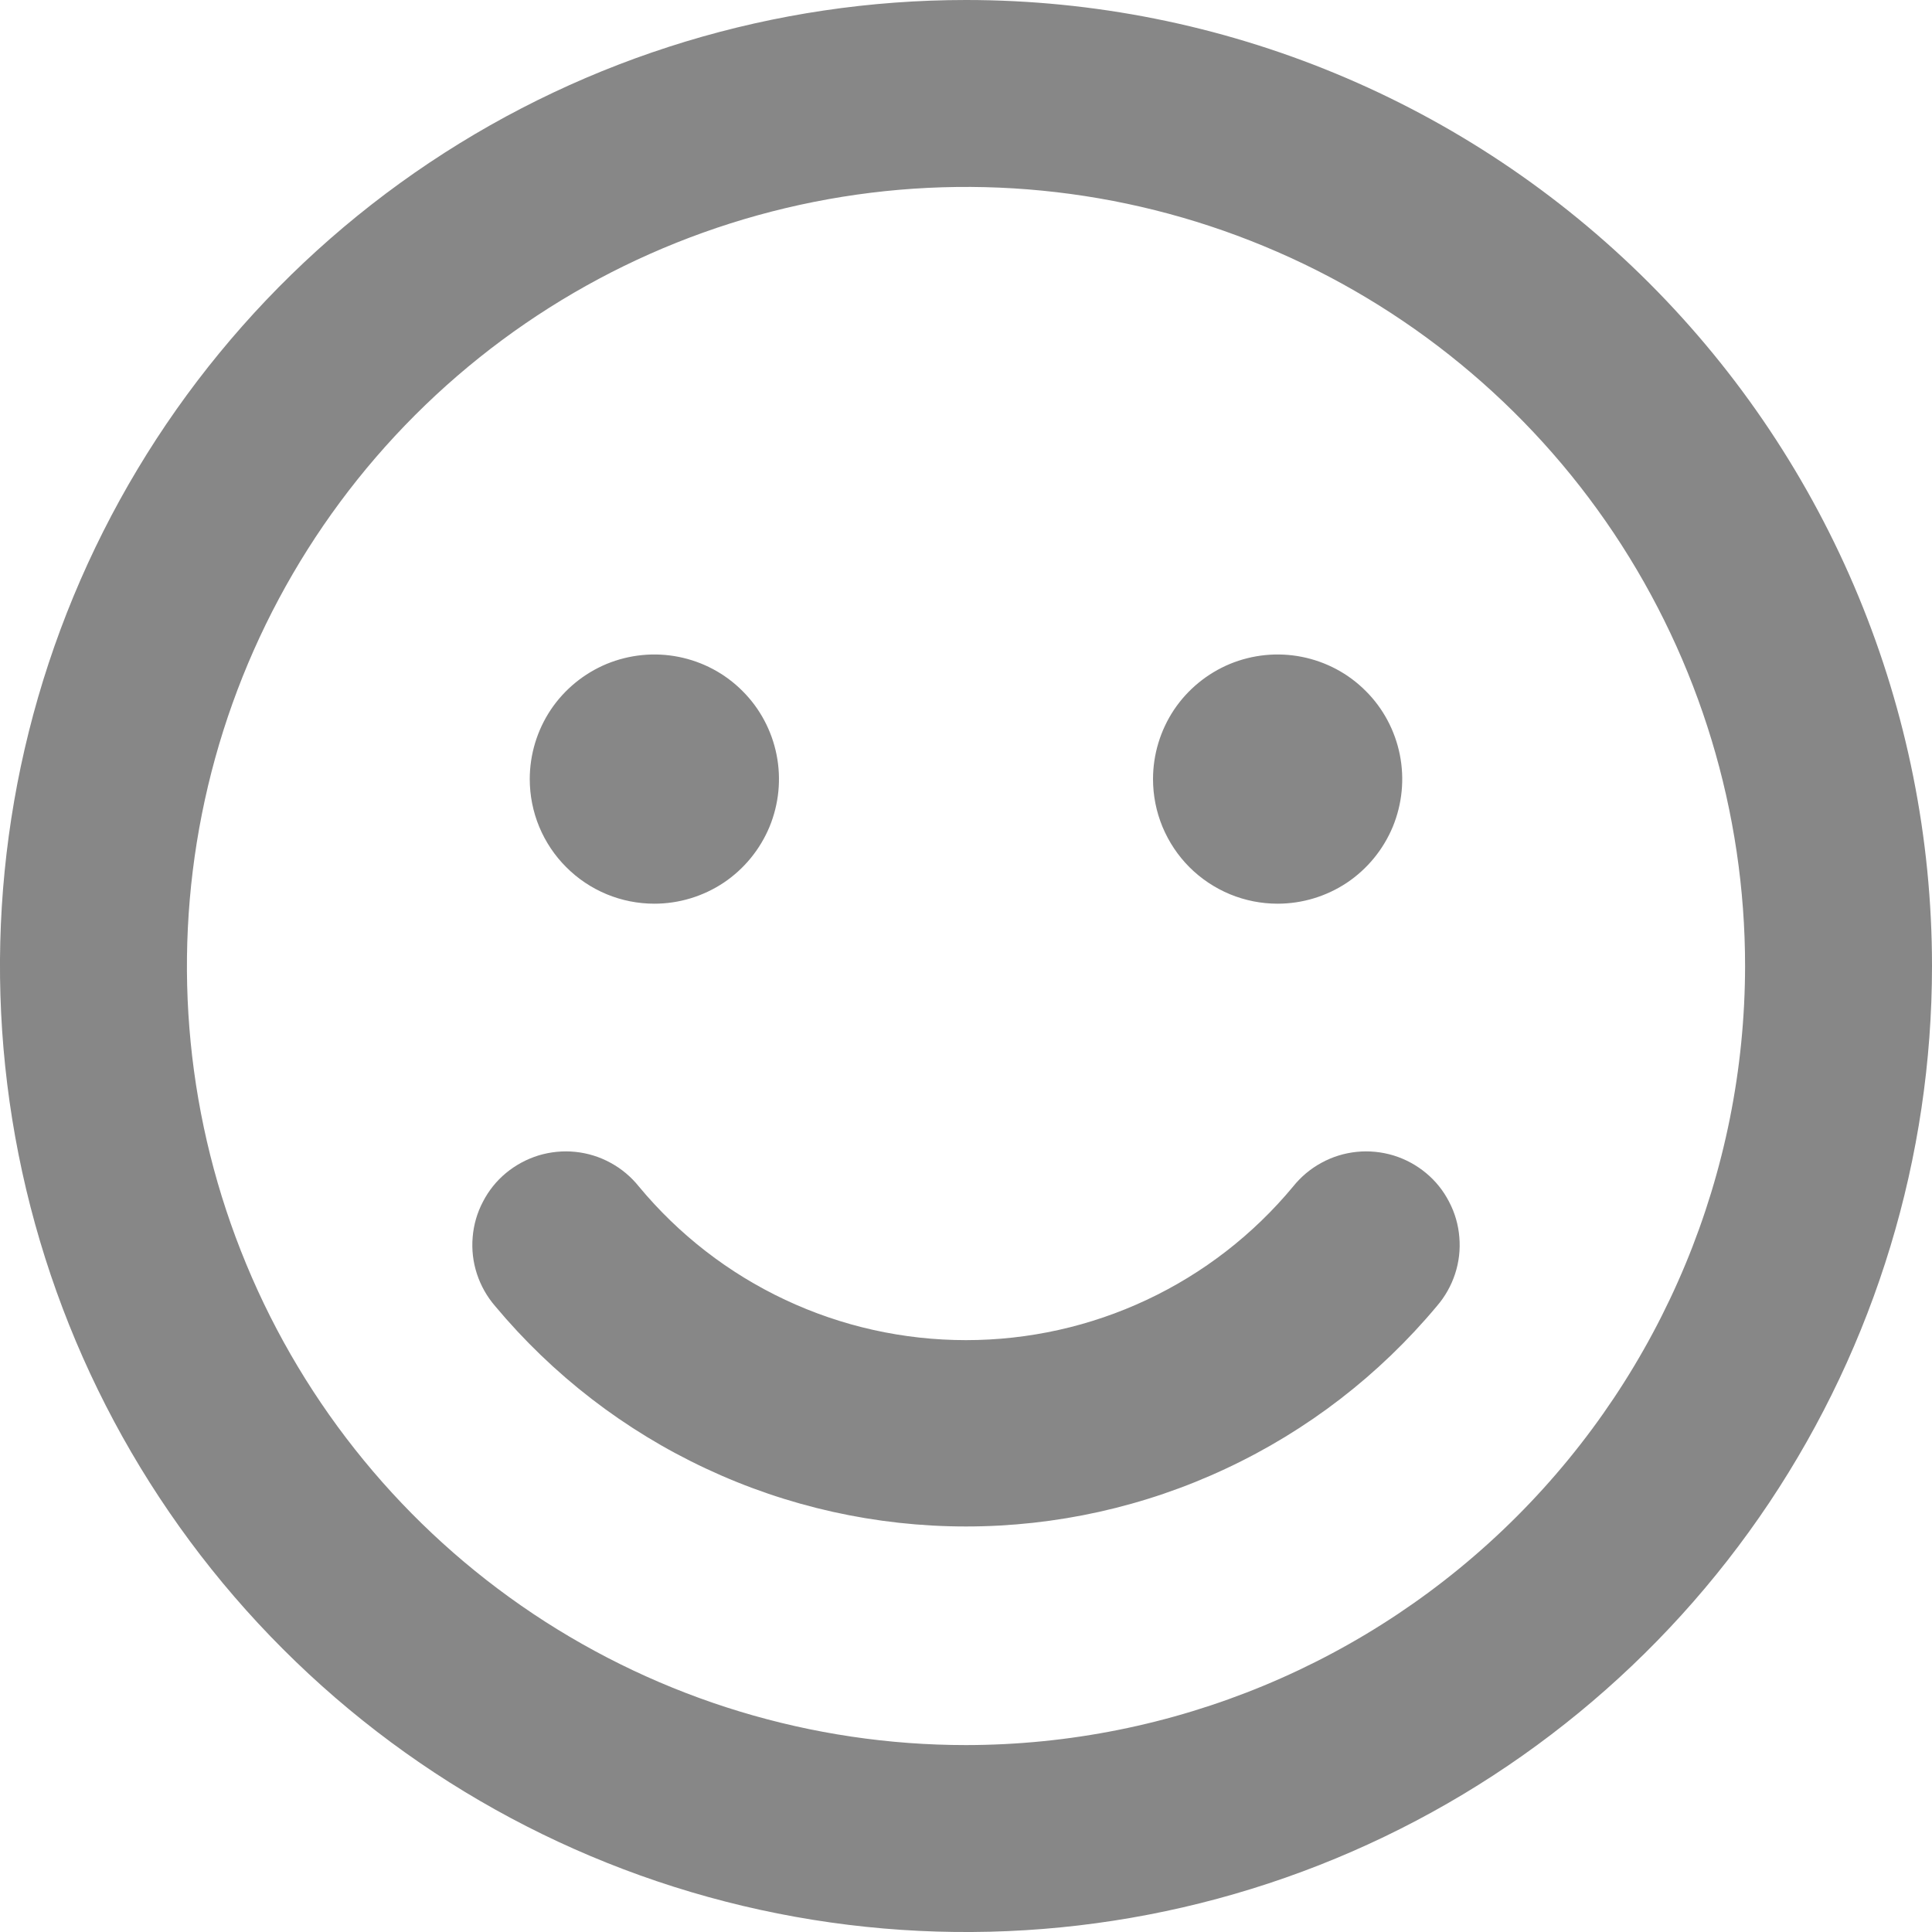 <svg width="20" height="20" viewBox="0 0 20 20" fill="none" xmlns="http://www.w3.org/2000/svg">
<path d="M10 0C8.022 0 6.089 0.586 4.444 1.685C2.8 2.784 1.518 4.346 0.761 6.173C0.004 8 -0.194 10.011 0.192 11.951C0.578 13.891 1.53 15.672 2.929 17.071C4.327 18.47 6.109 19.422 8.049 19.808C9.989 20.194 12 19.996 13.827 19.239C15.654 18.482 17.216 17.2 18.315 15.556C19.413 13.911 20 11.978 20 10C20 7.348 18.946 4.804 17.071 2.929C15.196 1.054 12.652 0 10 0ZM10 18.065C8.405 18.065 6.846 17.592 5.519 16.706C4.193 15.82 3.159 14.56 2.549 13.086C1.938 11.613 1.779 9.991 2.09 8.427C2.401 6.862 3.169 5.425 4.297 4.297C5.425 3.169 6.862 2.401 8.427 2.09C9.991 1.779 11.613 1.938 13.086 2.549C14.56 3.159 15.82 4.193 16.706 5.519C17.592 6.846 18.065 8.405 18.065 10C18.063 12.138 17.212 14.188 15.7 15.7C14.188 17.212 12.138 18.063 10 18.065ZM6.774 9.355C7.029 9.355 7.279 9.279 7.491 9.138C7.703 8.996 7.868 8.794 7.966 8.559C8.063 8.323 8.089 8.064 8.039 7.813C7.989 7.563 7.867 7.333 7.686 7.153C7.506 6.972 7.276 6.85 7.026 6.8C6.775 6.75 6.516 6.776 6.28 6.873C6.045 6.971 5.843 7.136 5.701 7.348C5.56 7.56 5.484 7.81 5.484 8.065C5.484 8.234 5.517 8.402 5.582 8.559C5.647 8.715 5.742 8.858 5.862 8.977C5.981 9.097 6.124 9.192 6.28 9.257C6.437 9.322 6.605 9.355 6.774 9.355ZM13.226 9.355C13.481 9.355 13.731 9.279 13.943 9.138C14.155 8.996 14.32 8.794 14.418 8.559C14.515 8.323 14.541 8.064 14.491 7.813C14.441 7.563 14.319 7.333 14.138 7.153C13.958 6.972 13.728 6.85 13.478 6.8C13.227 6.75 12.968 6.776 12.732 6.873C12.497 6.971 12.295 7.136 12.153 7.348C12.012 7.56 11.936 7.81 11.936 8.065C11.936 8.234 11.969 8.402 12.034 8.559C12.099 8.715 12.194 8.858 12.313 8.977C12.433 9.097 12.576 9.192 12.732 9.257C12.889 9.322 13.057 9.355 13.226 9.355ZM13.387 12.282C12.974 12.78 12.457 13.181 11.871 13.456C11.286 13.731 10.647 13.873 10 13.873C9.353 13.873 8.714 13.731 8.129 13.456C7.543 13.181 7.026 12.78 6.613 12.282C6.533 12.182 6.433 12.098 6.32 12.037C6.207 11.975 6.083 11.937 5.955 11.924C5.827 11.911 5.698 11.924 5.575 11.961C5.452 11.999 5.337 12.061 5.238 12.143C5.139 12.225 5.058 12.326 4.999 12.441C4.939 12.555 4.903 12.68 4.893 12.808C4.882 12.936 4.897 13.065 4.937 13.187C4.977 13.309 5.041 13.423 5.125 13.52C5.721 14.234 6.466 14.809 7.309 15.203C8.151 15.598 9.07 15.802 10 15.802C10.93 15.802 11.849 15.598 12.691 15.203C13.534 14.809 14.279 14.234 14.875 13.52C14.959 13.423 15.023 13.309 15.063 13.187C15.103 13.065 15.118 12.936 15.107 12.808C15.097 12.68 15.061 12.555 15.001 12.441C14.942 12.326 14.861 12.225 14.762 12.143C14.663 12.061 14.549 11.999 14.425 11.961C14.302 11.924 14.173 11.911 14.045 11.924C13.917 11.937 13.793 11.975 13.68 12.037C13.567 12.098 13.467 12.182 13.387 12.282Z" fill="#878787"/>
</svg>
